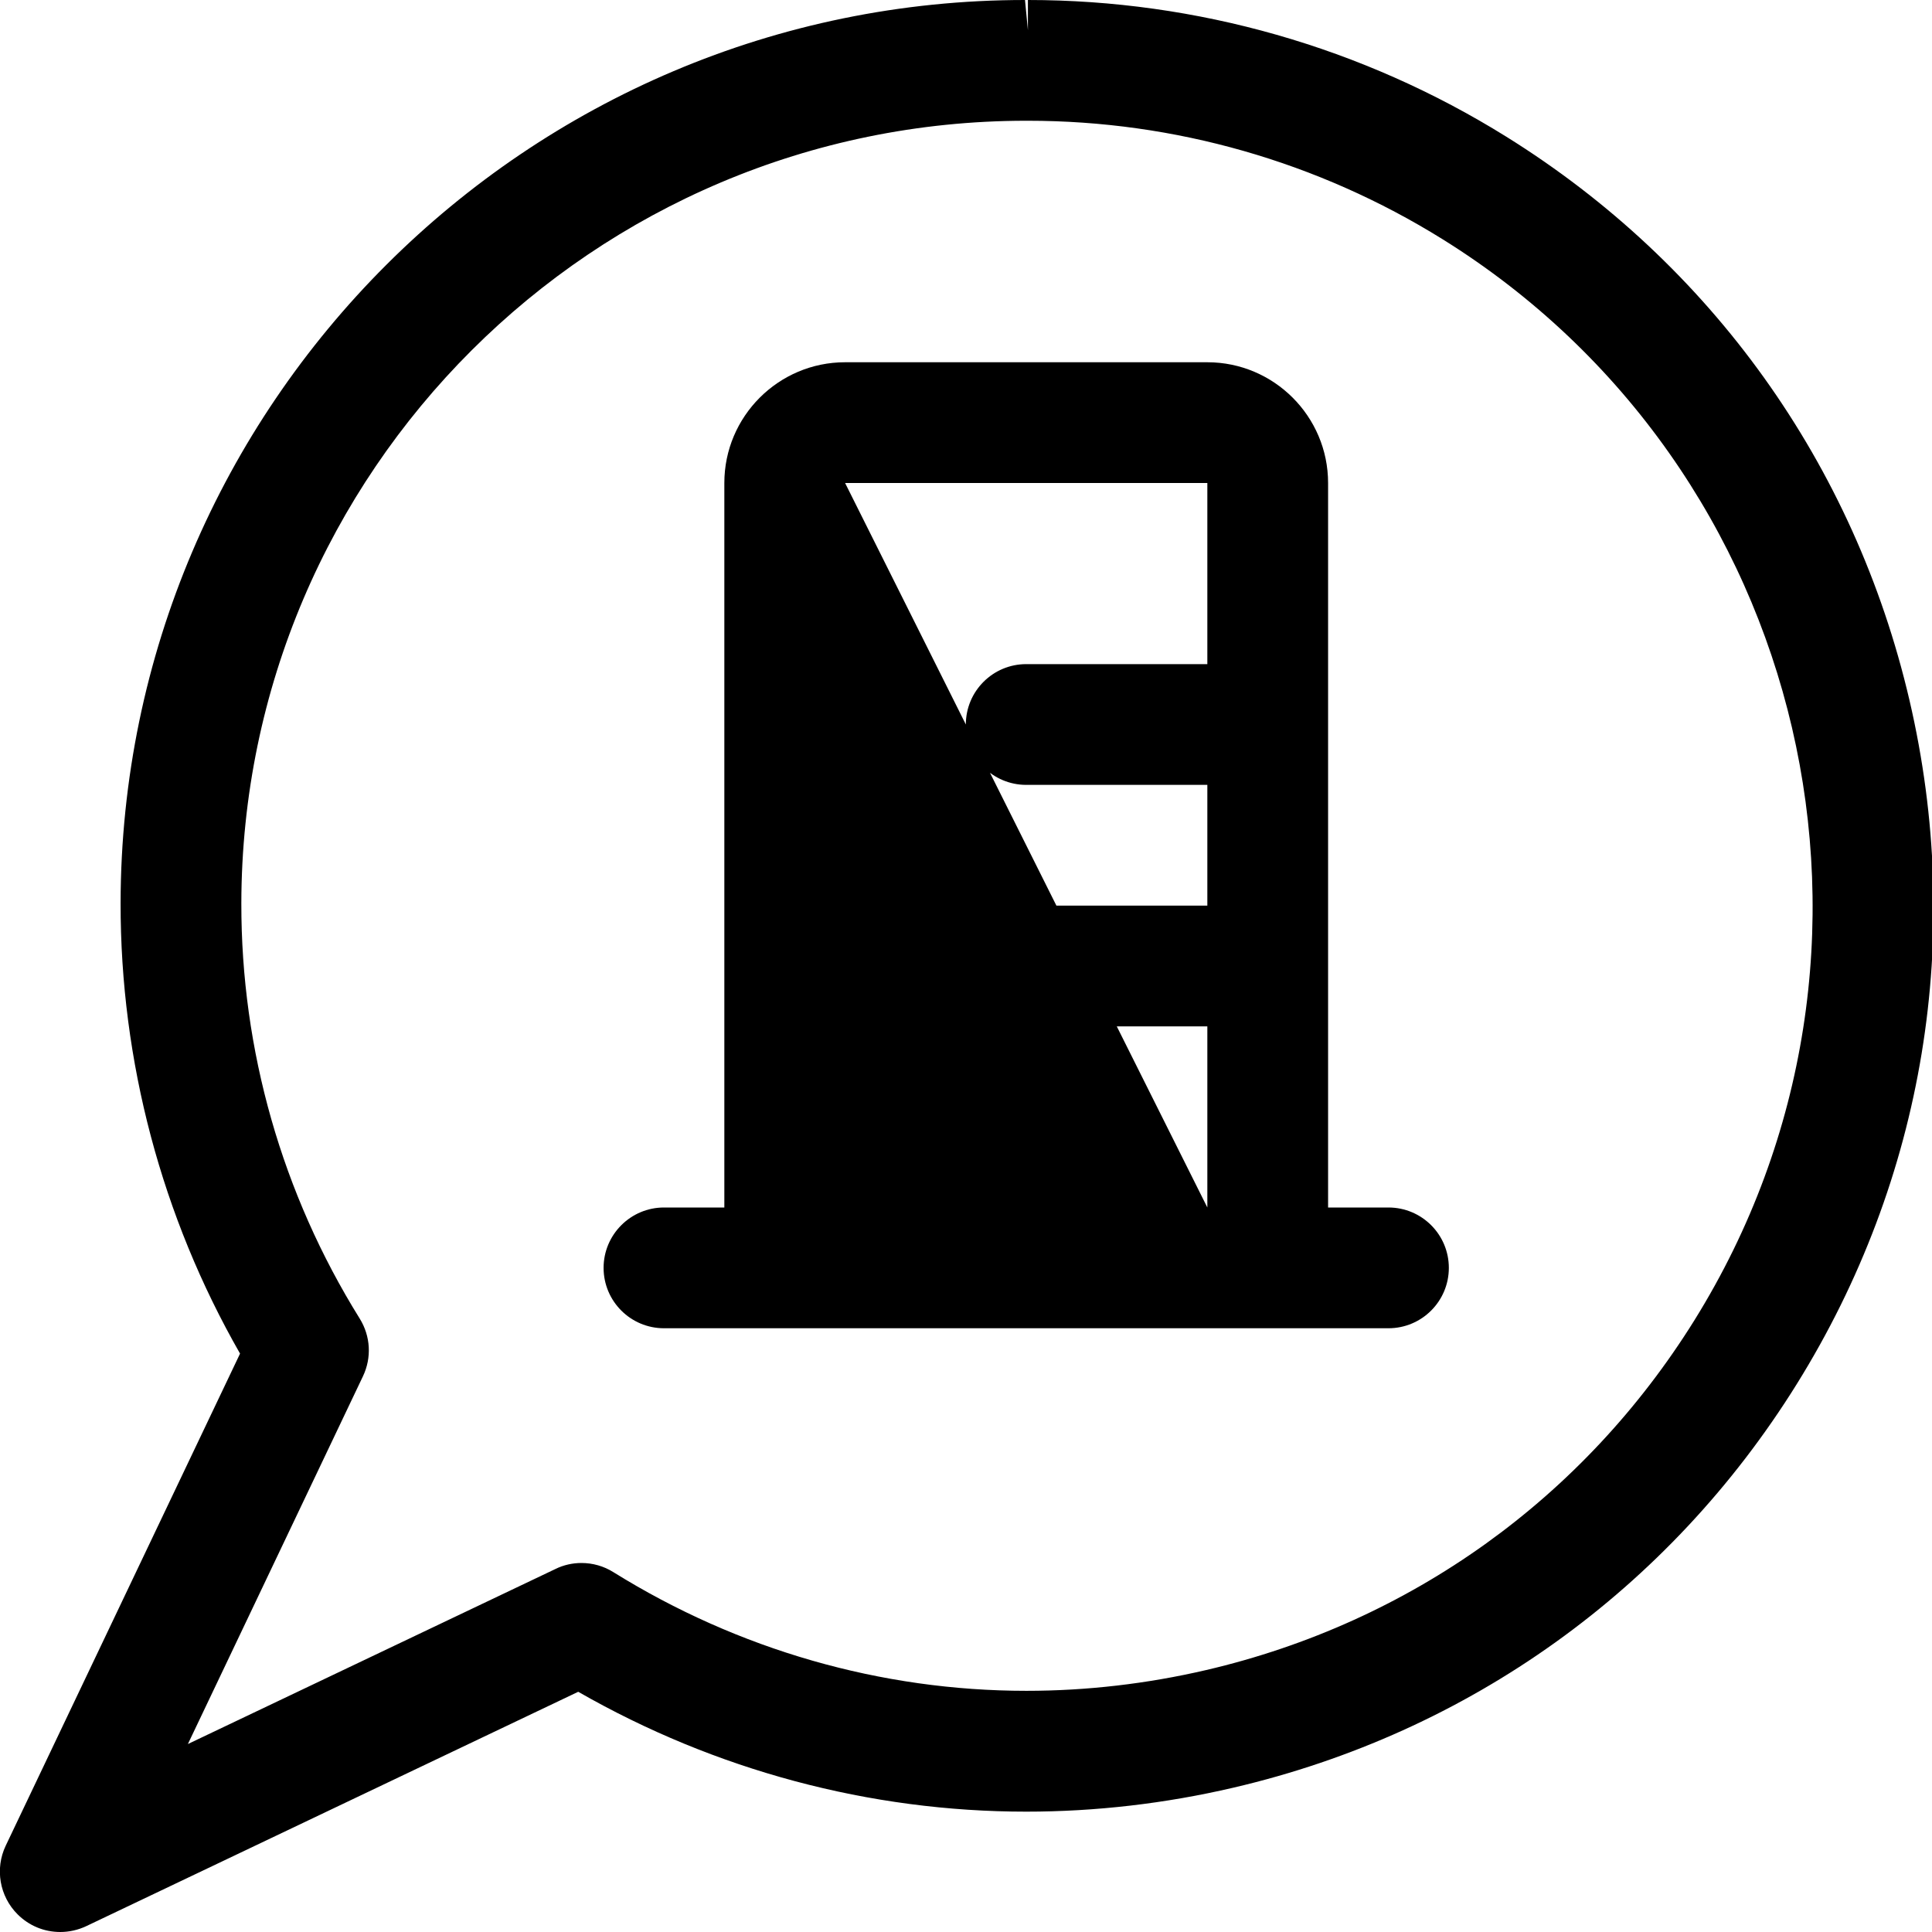 <?xml version="1.0" encoding="utf-8"?>
<!-- Generator: Adobe Illustrator 22.1.0, SVG Export Plug-In . SVG Version: 6.00 Build 0)  -->
<svg version="1.1" id="Regular" xmlns="http://www.w3.org/2000/svg" xmlns:xlink="http://www.w3.org/1999/xlink" x="0px" y="0px"
	 viewBox="0 0 24 24" style="enable-background:new 0 0 24 24;" xml:space="preserve">
<title>real-estate-message-building</title>
<g>
	<path d="M0.749,24c-0.201,0-0.389-0.078-0.531-0.22c-0.224-0.224-0.283-0.566-0.147-0.852l2.911-6.113
		c-0.974-1.702-1.486-3.632-1.484-5.596C1.507,5.033,6.547,0,12.733,0l0.036,0.375V0c2.102,0,4.157,0.587,5.941,1.697
		c2.548,1.585,4.327,4.071,5.01,7.001s0.186,5.946-1.399,8.494c-1.587,2.552-4.073,4.333-6.999,5.015
		c-0.848,0.198-1.714,0.298-2.574,0.298c0,0,0,0,0,0c-1.944,0-3.864-0.514-5.565-1.489l-6.113,2.912C0.97,23.975,0.859,24,0.749,24z
		 M12.743,1.5C7.37,1.503,3.006,5.862,2.998,11.221c-0.003,1.825,0.506,3.609,1.47,5.158c0.136,0.219,0.151,0.487,0.04,0.719
		l-2.174,4.567l4.567-2.175C7,19.441,7.112,19.416,7.223,19.416c0.14,0,0.278,0.039,0.397,0.114c1.55,0.964,3.325,1.474,5.131,1.474
		c0.746,0,1.497-0.087,2.232-0.258c2.536-0.591,4.69-2.135,6.066-4.346c2.839-4.565,1.435-10.589-3.13-13.429
		C16.372,2.009,14.592,1.5,12.77,1.5c-0.004,0-0.031,0-0.033,0L12.743,1.5z"/>
	<path d="M8.248,16.5c-0.414,0-0.75-0.336-0.75-0.75S7.835,15,8.248,15h0.75V6c0-0.827,0.673-1.5,1.5-1.5h4.5
		c0.827,0,1.5,0.673,1.5,1.5v9h0.75c0.414,0,0.75,0.336,0.75,0.75s-0.336,0.75-0.75,0.75H8.248z M14.998,15v-2.25h-2.25
		c-0.414,0-0.75-0.336-0.75-0.75s0.336-0.75,0.75-0.75h2.25v-1.5h-2.25c-0.414,0-0.75-0.336-0.75-0.75s0.336-0.75,0.75-0.75h2.25V6
		h-4.5L14.998,15z"/>
</g>
</svg>
